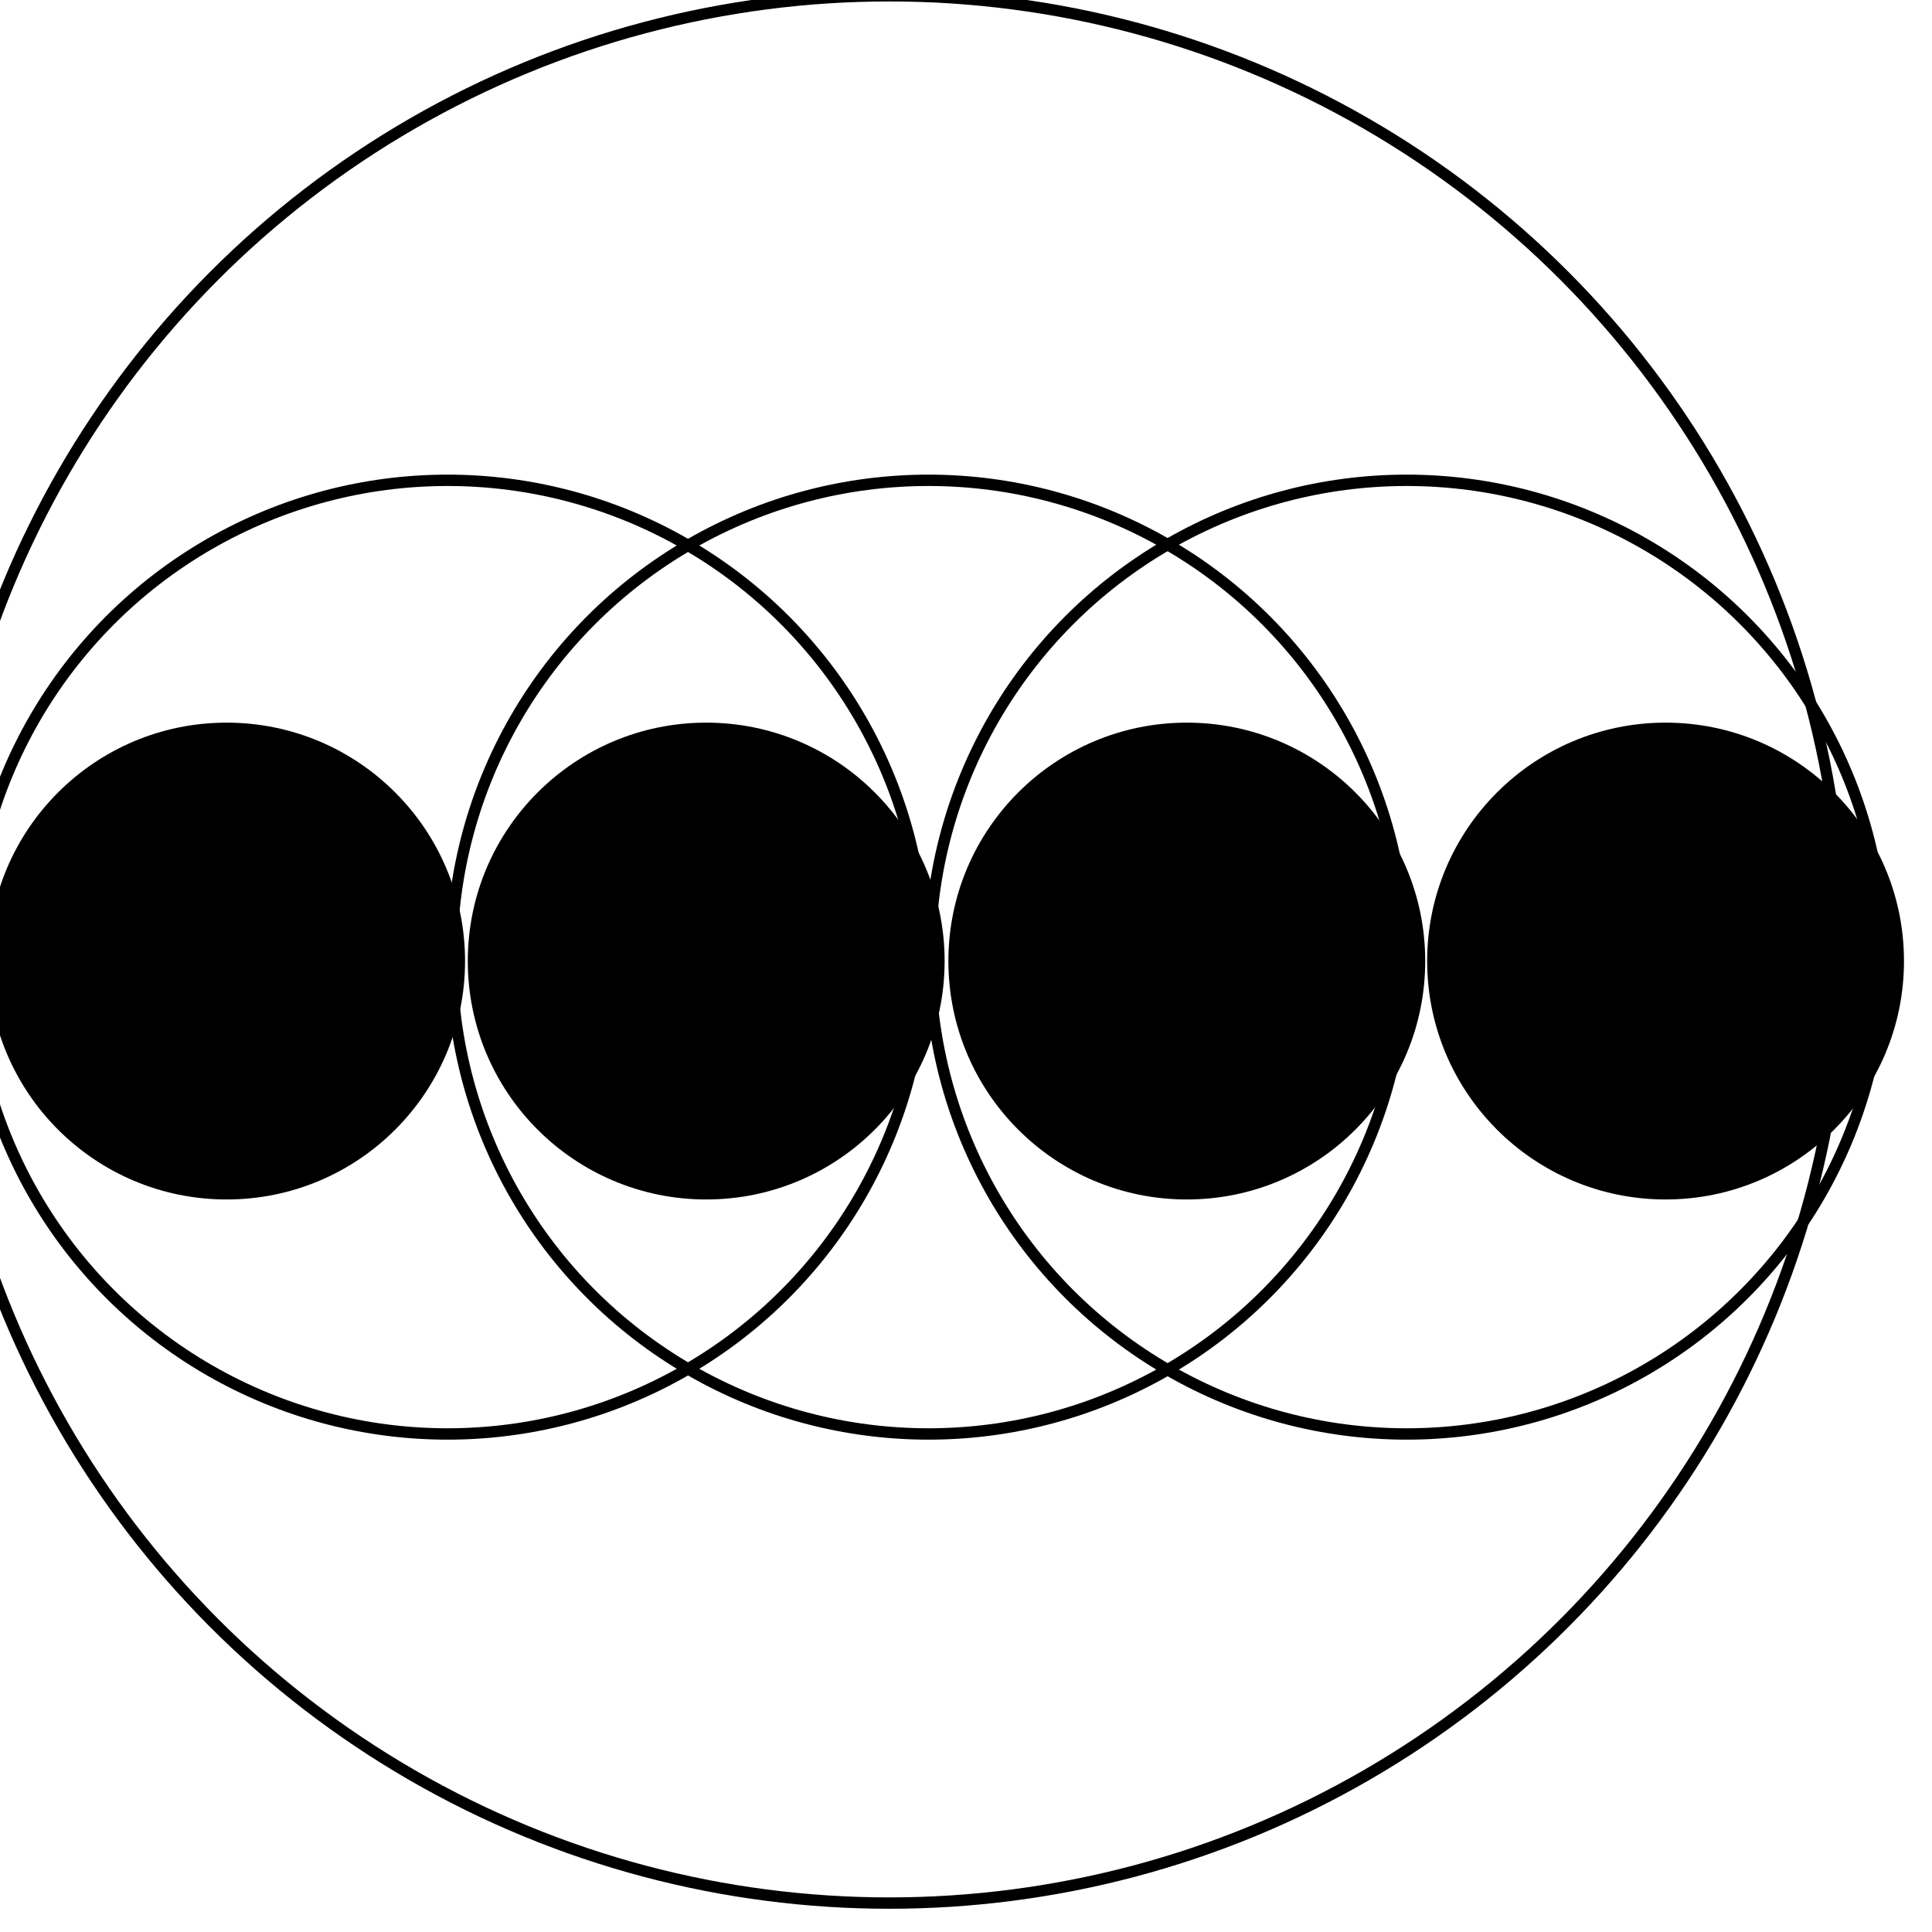 <svg
  viewBox="0 0 169 169"
  xmlns="http://www.w3.org/2000/svg"
  fill-rule="evenodd"
  clip-rule="evenodd"
  stroke-linejoin="round"
  stroke-miterlimit="2"
>
  <circle
    cx="15135.5"
    cy="3089.34"
    r="1097.64"
    transform="matrix(.019 0 0 .019 -225.8 25.37)"
  />
  <circle
    cx="15135.5"
    cy="3089.34"
    r="1097.64"
    transform="matrix(.019 0 0 .019 -141.88 25.37)"
  />
  <circle
    cx="15135.5"
    cy="3089.34"
    r="1097.64"
    transform="matrix(.019 0 0 .019 -267.75 25.37)"
  />
  <circle
    cx="15135.5"
    cy="3089.34"
    r="1097.64"
    transform="matrix(.019 0 0 .019 -183.76 25.37)"
  />
  <circle
    cx="15135.5"
    cy="3089.34"
    r="1097.64"
    fill="none"
    stroke="#000"
    stroke-width="26.17"
    transform="matrix(.038 0 0 .038 -493.93 -33.67)"
  />
  <circle
    cx="15135.5"
    cy="3089.34"
    r="1097.64"
    fill="none"
    stroke="#000"
    stroke-width="26.17"
    transform="matrix(.038 0 0 .038 -452.1 -33.67)"
  />
  <circle
    cx="15135.5"
    cy="3089.34"
    r="1097.64"
    fill="none"
    stroke="#000"
    stroke-width="26.17"
    transform="matrix(.038 0 0 .038 -536 -33.67)"
  />
  <circle
    cx="15135.5"
    cy="3089.34"
    r="1097.64"
    fill="none"
    stroke="#000"
    stroke-width="13.08"
    transform="matrix(.076 0 0 .076 -1072.51 -151.74)"
  />
</svg>

